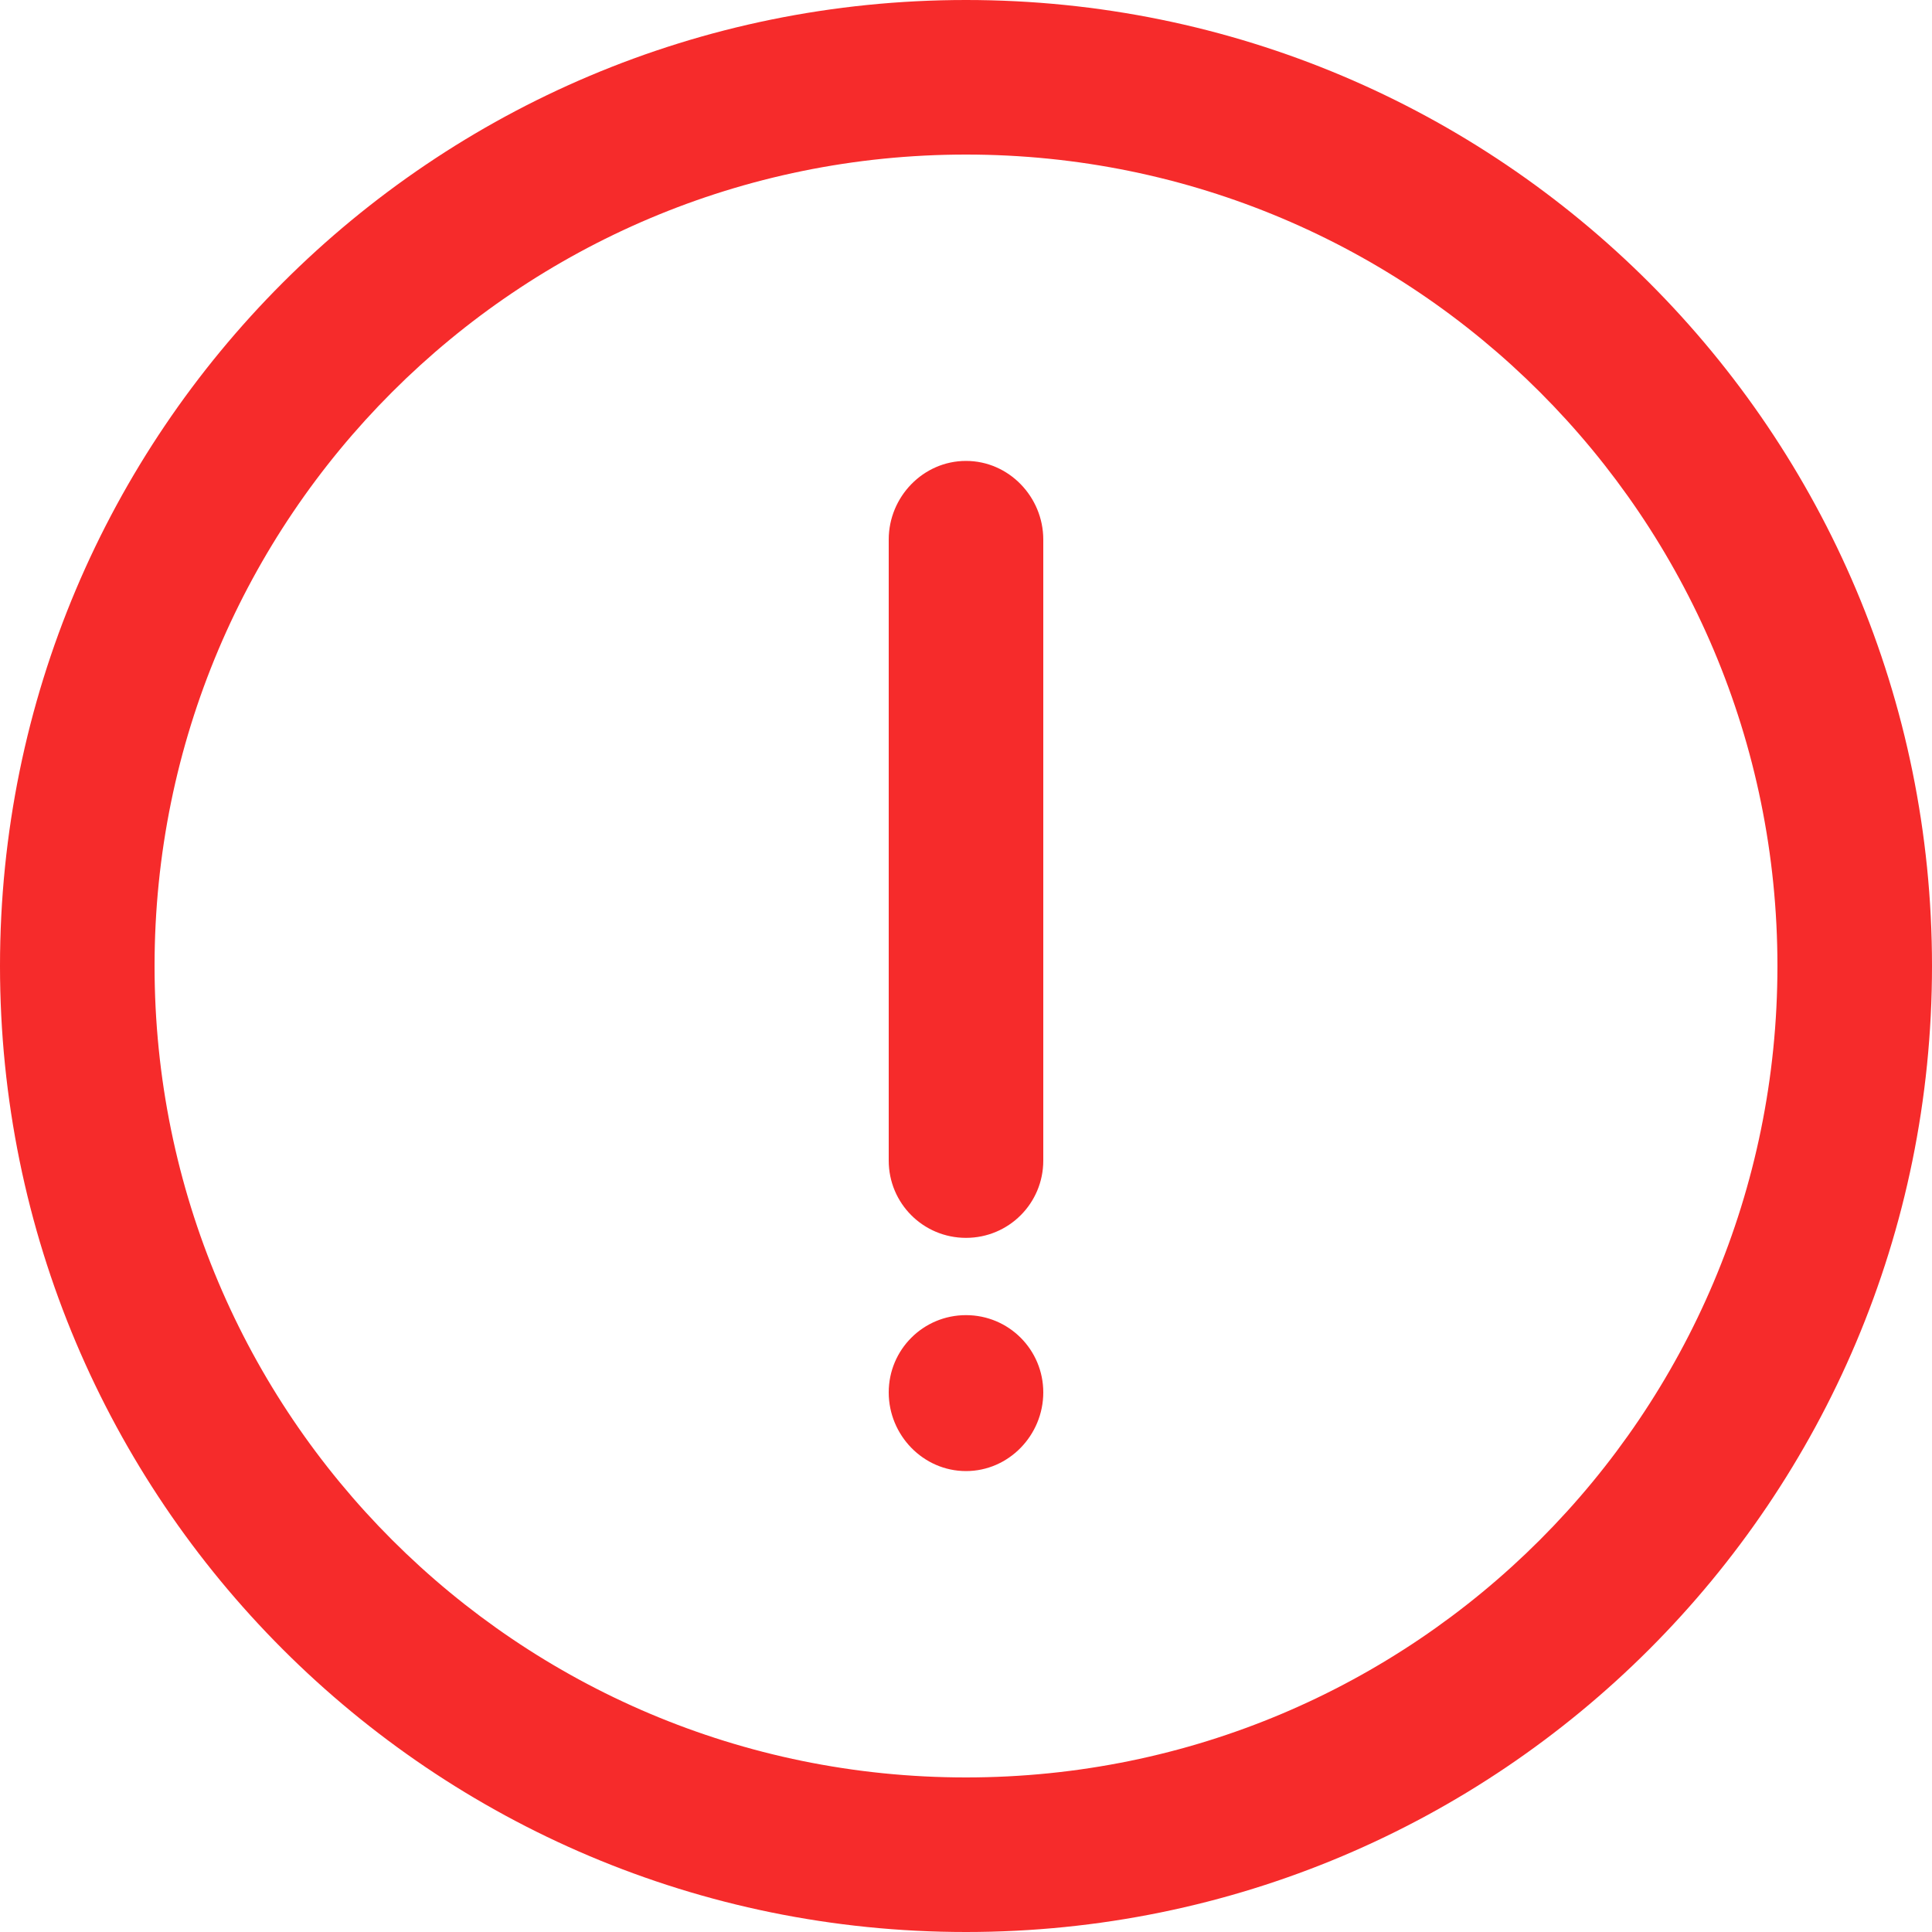 <svg xmlns="http://www.w3.org/2000/svg" xmlns:xlink="http://www.w3.org/1999/xlink" width="14" height="14" viewBox="0 0 14 14" fill="none"><path id="并集" fill-rule="evenodd" style="fill:#F62B2B" opacity="1" d="M7,0c3.87,0 7,3.13 7,7c0,3.87 -3.13,7 -7,7c-3.87,0 -7,-3.13 -7,-7c0,-3.87 3.13,-7 7,-7zM1.12,7c0,3.25 2.63,5.88 5.88,5.88c3.25,0 5.88,-2.63 5.88,-5.88c0,-3.25 -2.63,-5.88 -5.88,-5.88c-3.25,0 -5.88,2.63 -5.88,5.88zM7.56,8.41c0,0.31 -0.25,0.56 -0.56,0.56c-0.31,0 -0.56,-0.25 -0.56,-0.56v-4.5c0,-0.31 0.25,-0.57 0.56,-0.57c0.31,0 0.56,0.26 0.56,0.57zM7.56,10.09c0,0.31 -0.25,0.57 -0.56,0.57c-0.31,0 -0.56,-0.26 -0.56,-0.57c0,-0.31 0.25,-0.56 0.56,-0.56c0.31,0 0.56,0.25 0.56,0.56z"></path></svg>